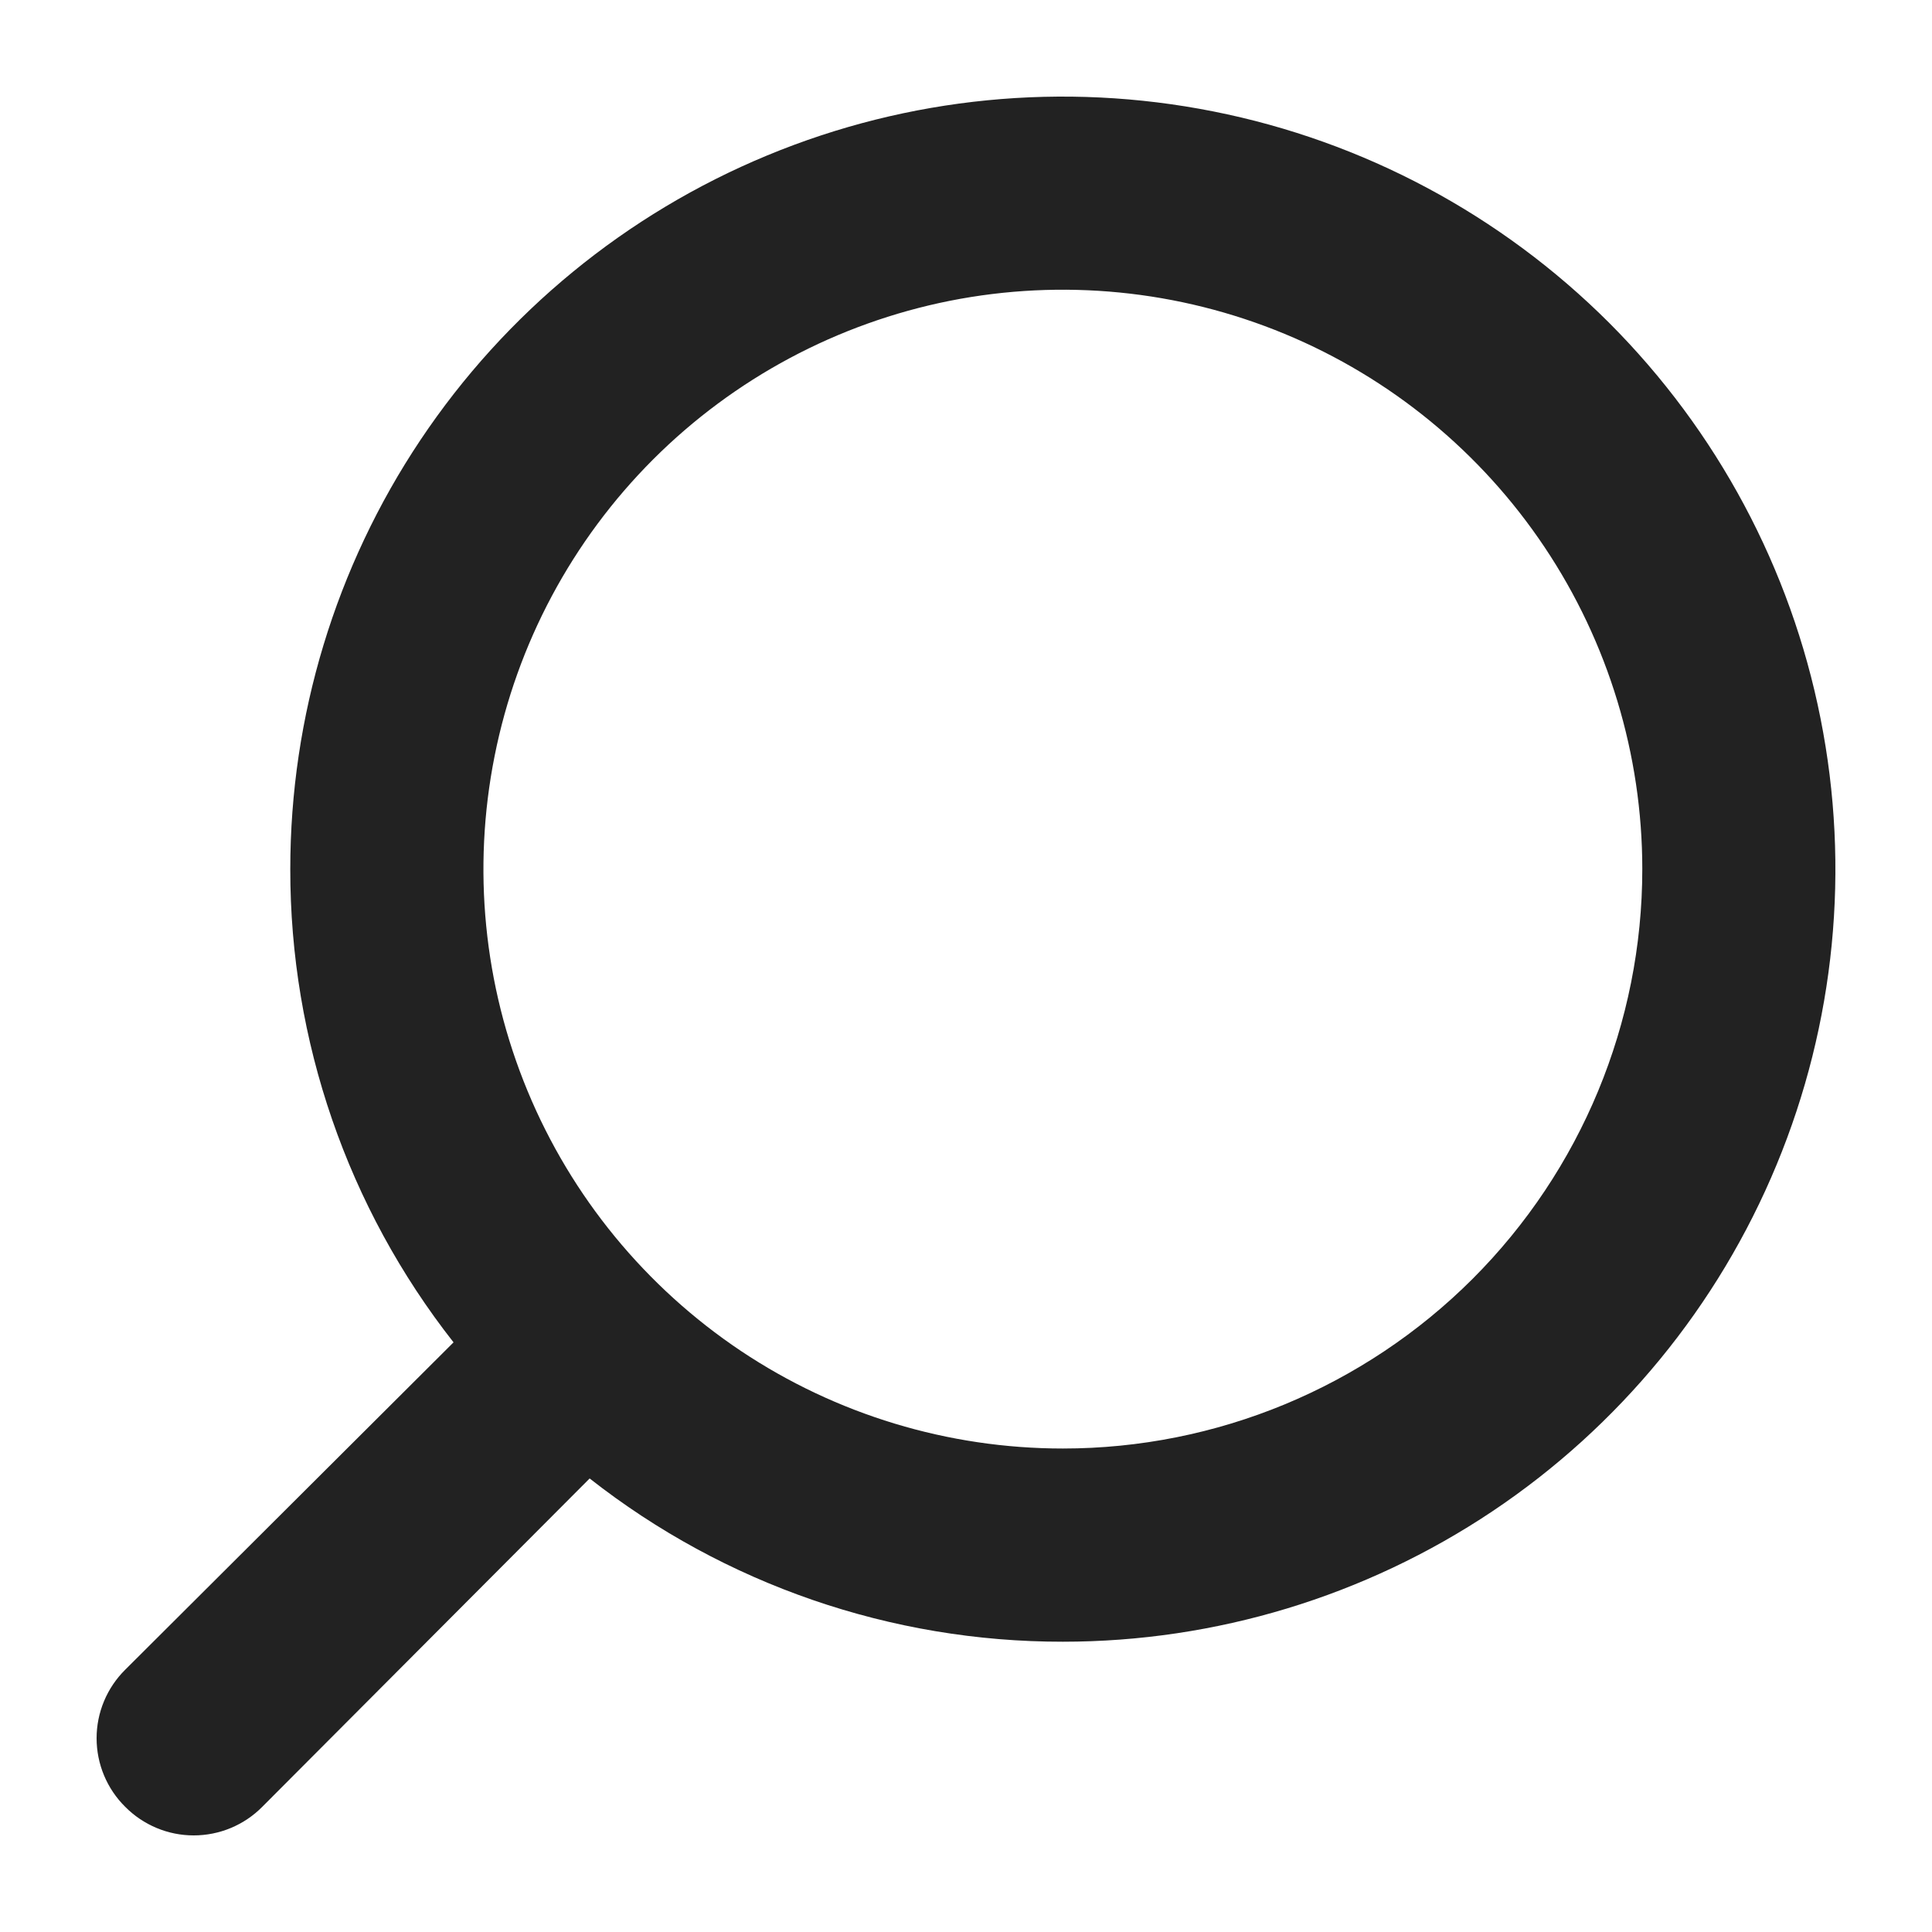 <svg width="20" height="20" viewBox="0 0 20 20" fill="none" xmlns="http://www.w3.org/2000/svg">
<g clip-path="url(#clip0_128_3814)">
<path d="M1.296 17.285L4.695 13.896C3.598 12.499 3.003 10.773 3.005 8.997C3.005 7.416 3.474 5.869 4.353 4.554C5.232 3.239 6.481 2.214 7.942 1.609C9.403 1.003 11.011 0.845 12.563 1.154C14.114 1.462 15.539 2.224 16.658 3.342C17.776 4.461 18.538 5.886 18.846 7.437C19.155 8.988 18.997 10.596 18.391 12.058C17.786 13.519 16.761 14.768 15.446 15.647C14.13 16.526 12.584 16.995 11.003 16.995C9.226 16.997 7.501 16.402 6.104 15.305L2.715 18.704C2.622 18.798 2.512 18.872 2.39 18.923C2.268 18.974 2.137 19 2.005 19C1.873 19 1.743 18.974 1.621 18.923C1.499 18.872 1.389 18.798 1.296 18.704C1.202 18.611 1.128 18.501 1.077 18.379C1.026 18.257 1 18.126 1 17.994C1 17.862 1.026 17.732 1.077 17.61C1.128 17.488 1.202 17.378 1.296 17.285ZM17.001 8.997C17.001 7.811 16.649 6.651 15.99 5.665C15.331 4.679 14.394 3.91 13.298 3.456C12.202 3.002 10.996 2.883 9.832 3.114C8.669 3.346 7.6 3.917 6.761 4.756C5.922 5.595 5.351 6.664 5.12 7.827C4.888 8.991 5.007 10.197 5.461 11.293C5.915 12.389 6.684 13.325 7.67 13.985C8.657 14.644 9.816 14.995 11.003 14.995C12.593 14.995 14.119 14.363 15.244 13.239C16.369 12.114 17.001 10.588 17.001 8.997Z" fill="#222222"/>
</g>
<defs>
<clipPath id="clip0_128_3814">
<rect width="20" height="20" fill="white" transform="matrix(-1 0 0 1 20 0)"/>
</clipPath>
</defs>
</svg>
